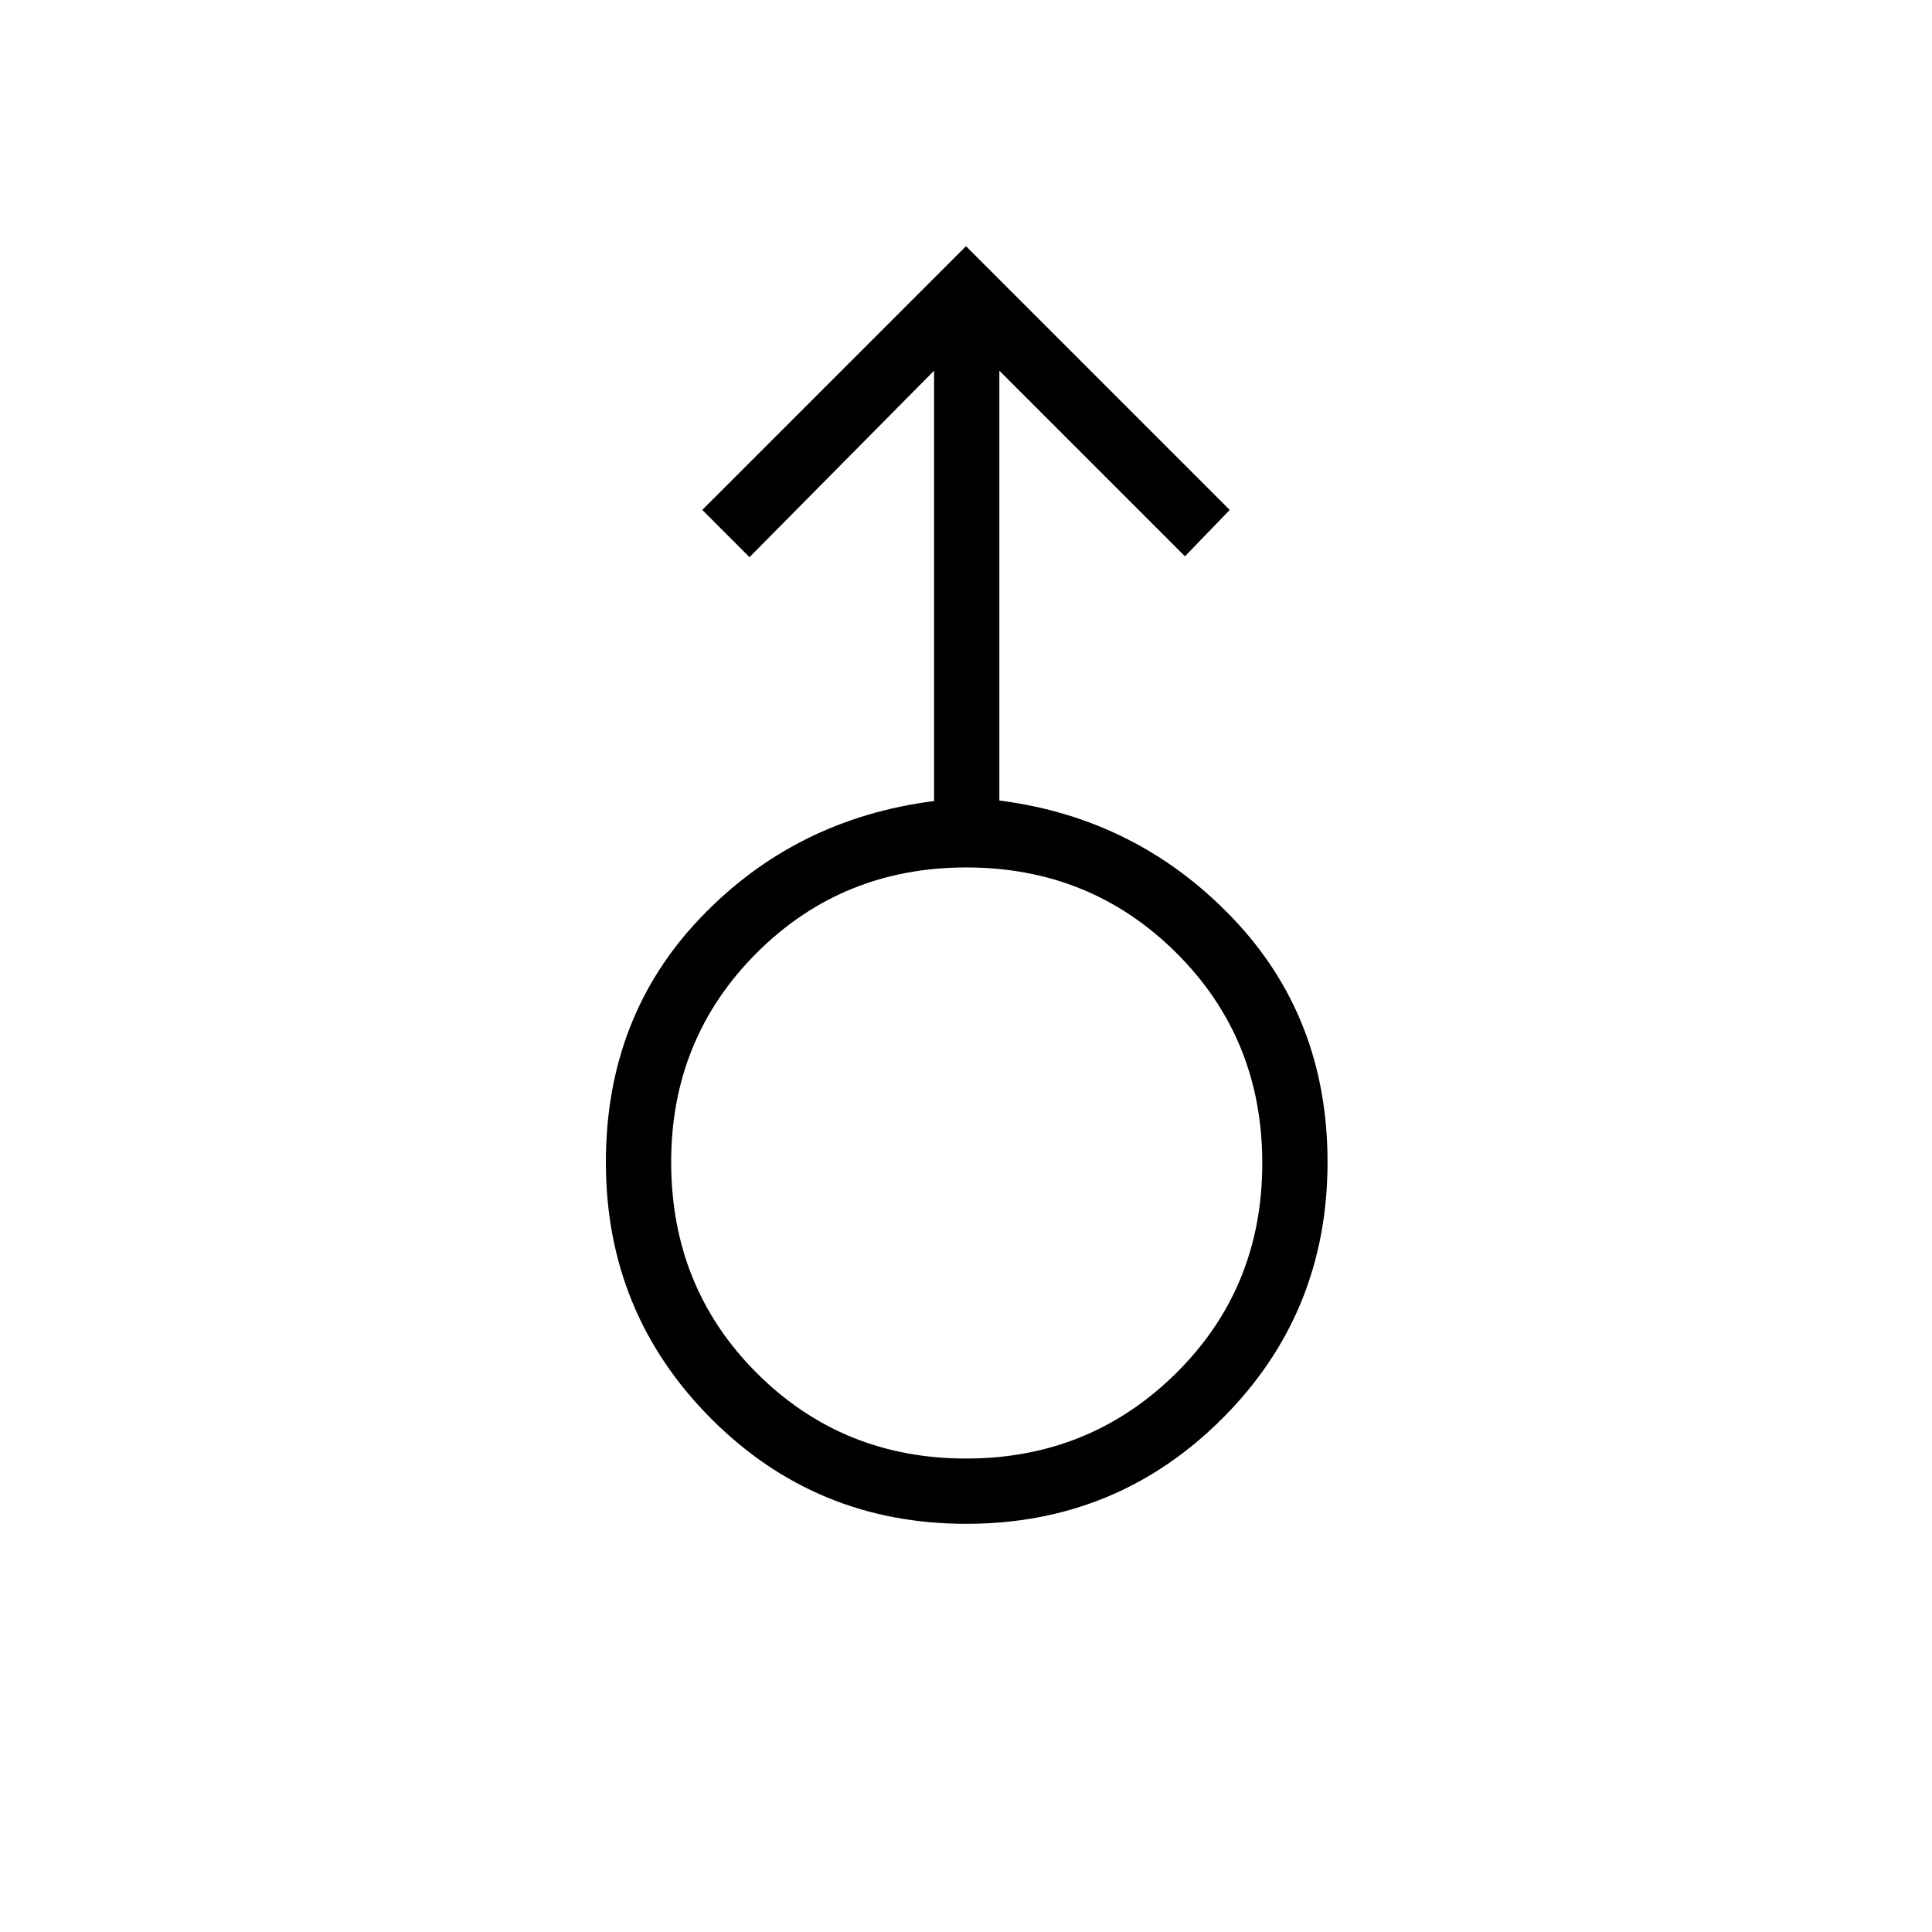 <svg xmlns="http://www.w3.org/2000/svg" height="40" viewBox="0 -960 960 960" width="40"><path d="M480.15-202.82q-74.79 0-126.94-52.41-52.15-52.41-52.15-127.21 0-72.34 47.04-121.55 47.04-49.21 116.04-57.97v-213.85l-91.72 92.66-23.47-23.48L480-837.68l131.05 131.05-22.24 23.05-92.23-92.23v213.58q68.28 8.73 115.68 58.16 47.39 49.43 47.39 121.49 0 75.24-52.36 127.5-52.36 52.26-127.14 52.26Zm-.12-32.44q61.48 0 104.34-42.39 42.85-42.4 42.85-104.37 0-61.97-42.67-104.46-42.68-42.49-104.37-42.49-61.69 0-104.19 42.48Q333.5-444 333.5-382.57q0 62.33 42.52 104.82 42.53 42.49 104.01 42.49ZM480-382.47Z"/></svg>